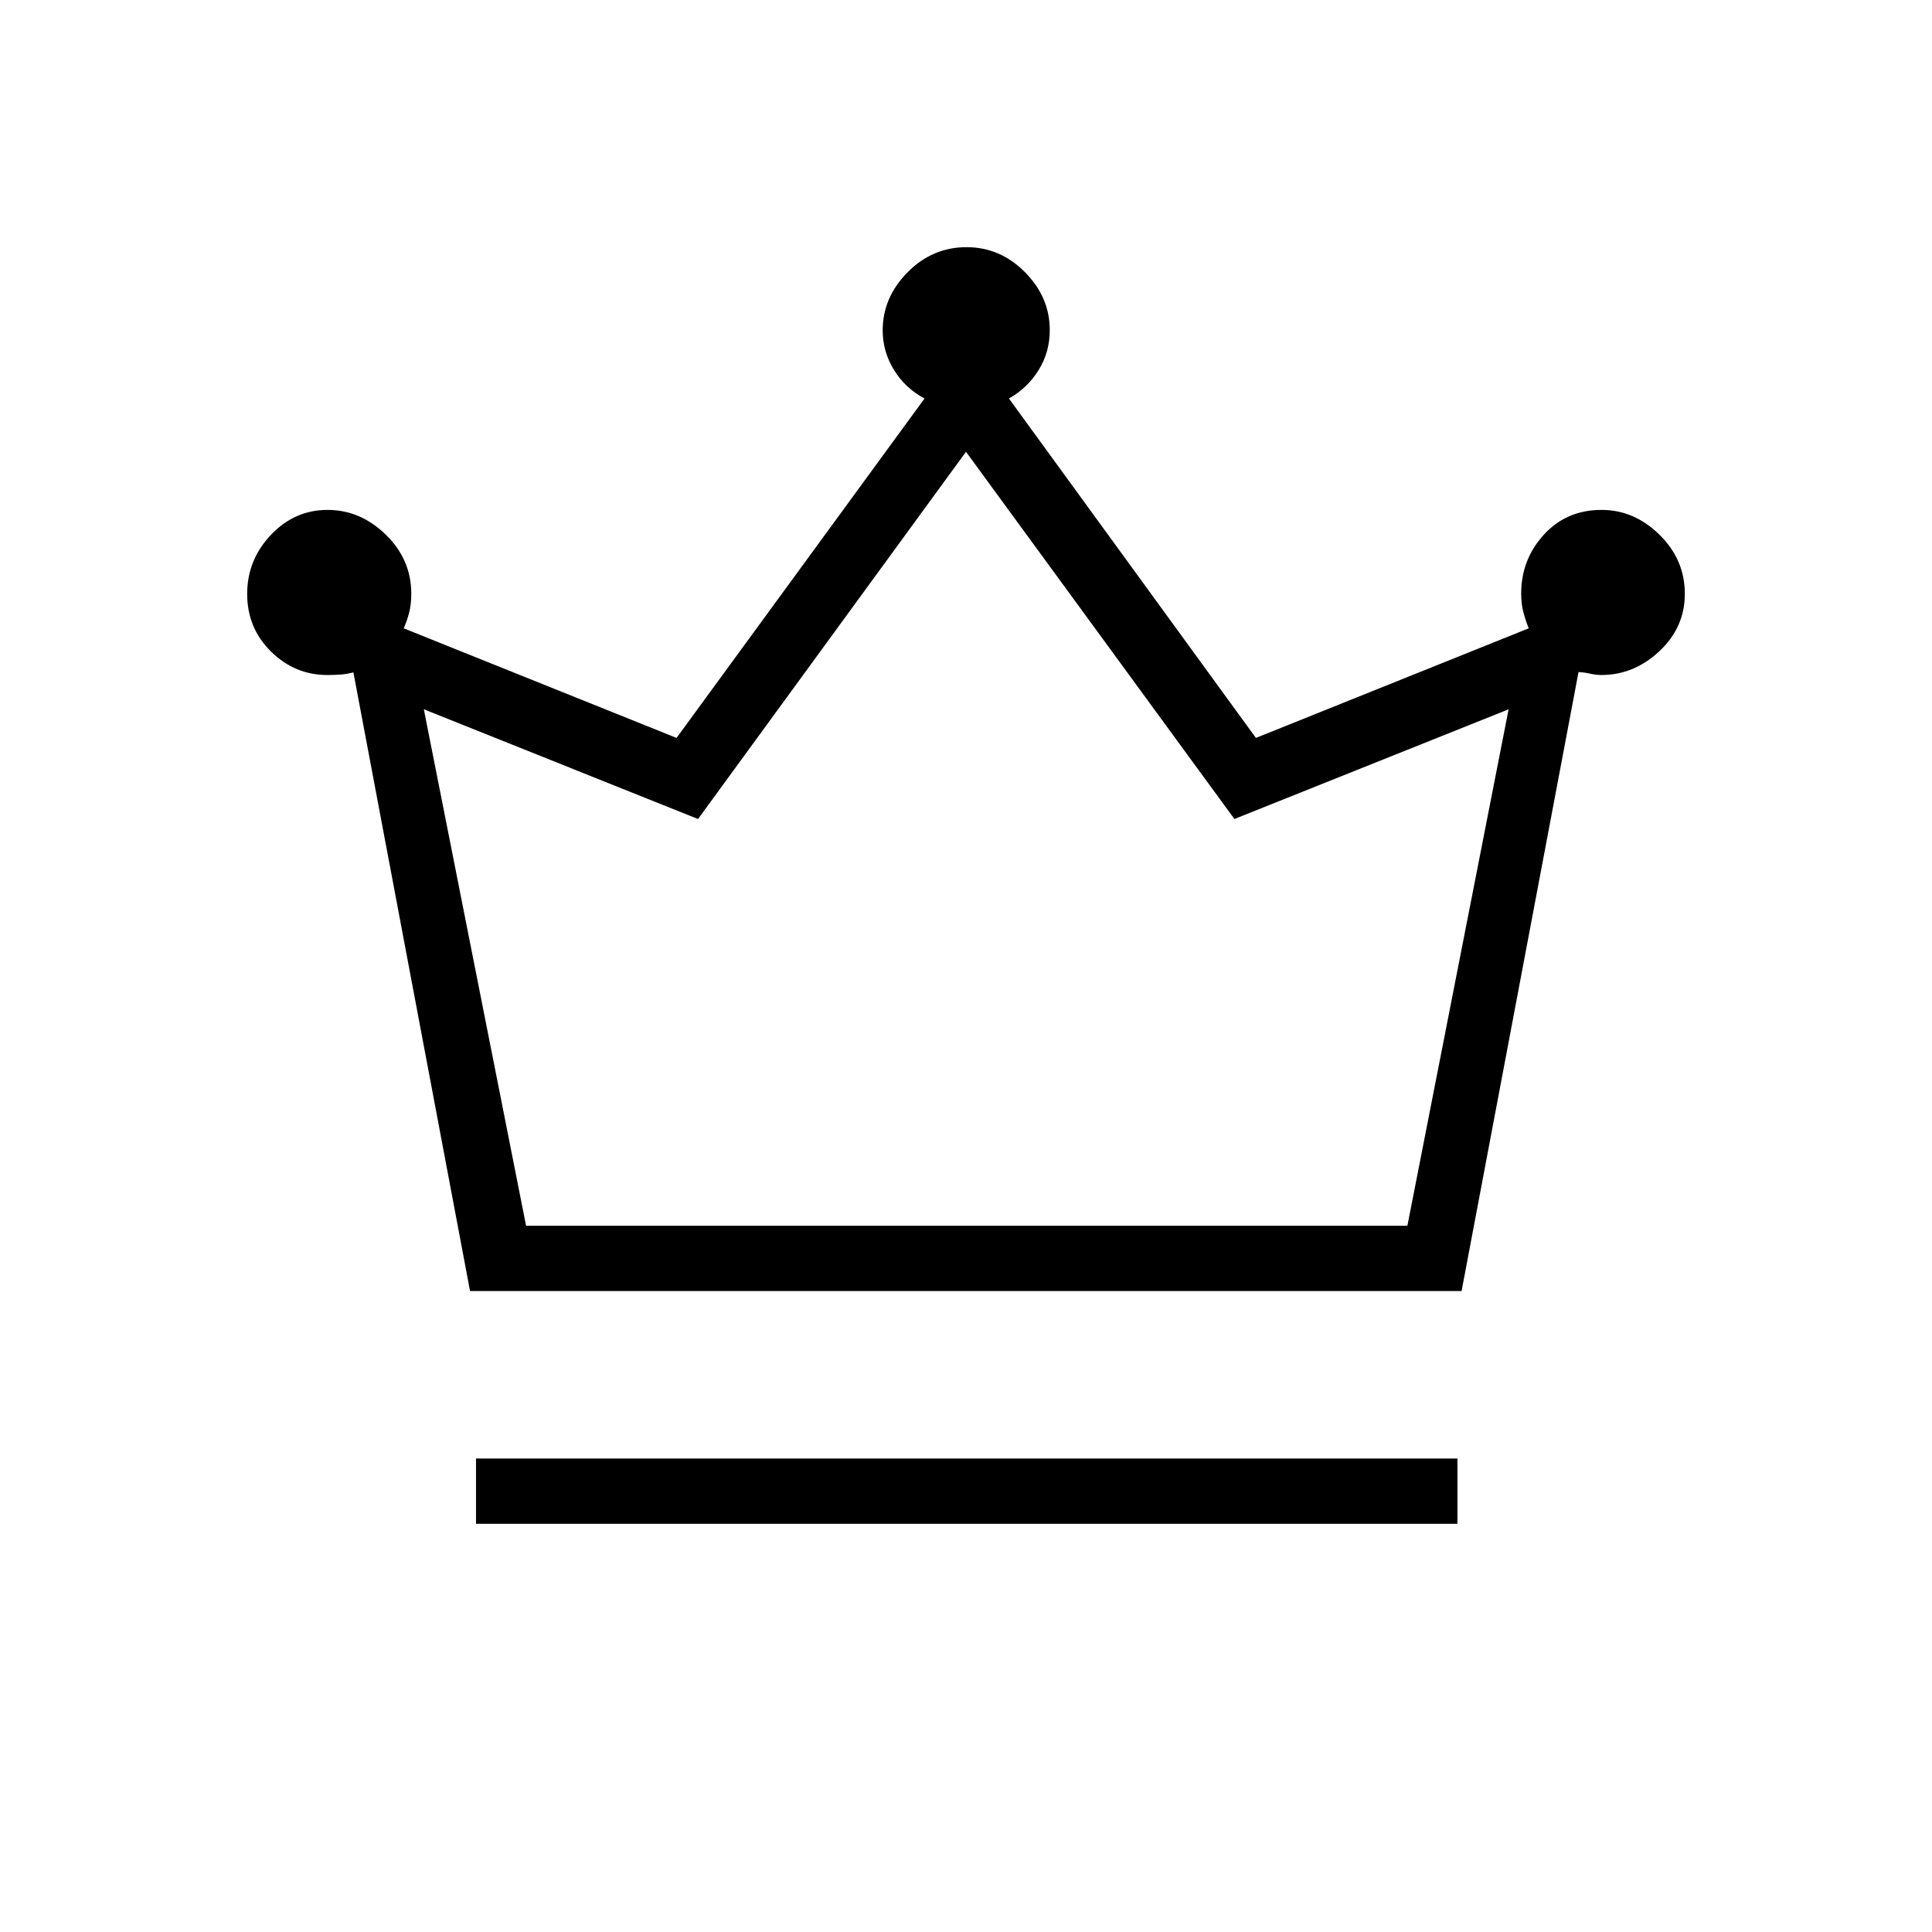 <svg xmlns="http://www.w3.org/2000/svg" height="40" viewBox="0 -960 960 960" width="40"><path d="M236.53-202.82v-32.44h487.66v32.44H236.53Zm-2.97-115.67L175.6-625.9q-3.14.86-6.45 1.09-3.31.22-6.48.22-16.22 0-28.03-11.68-11.82-11.67-11.82-28.62 0-16.86 11.76-29.3 11.76-12.44 28.15-12.44t29.01 12.35q12.62 12.35 12.62 29.27 0 5.55-1.12 9.68-1.11 4.14-2.64 7.54l135.57 54.46L459.4-761.99q-9.67-5.13-15.23-14.26-5.57-9.12-5.57-19.55 0-16.4 12.35-28.89 12.35-12.49 29.31-12.49 16.75 0 29.05 12.44 12.31 12.45 12.31 28.79 0 10.95-5.57 19.89-5.56 8.94-14.72 14.07l122.72 168.66 135.57-54.46q-1.32-3.13-2.54-7.52-1.22-4.4-1.22-9.7 0-16.92 11.23-29.27 11.23-12.35 28.74-12.35 16.21 0 28.78 12.37 12.57 12.36 12.57 29.3 0 16.69-12.63 28.53t-28.92 11.84q-2.44 0-5.61-.69-3.16-.68-5.67-.77l-58.1 307.56H233.56Zm27.85-32.43h437.91l50.3-256.64-136.25 54.52L480-735.51 346.85-553.04 210.6-607.56l50.81 256.64Zm218.59 0Z"/></svg>
